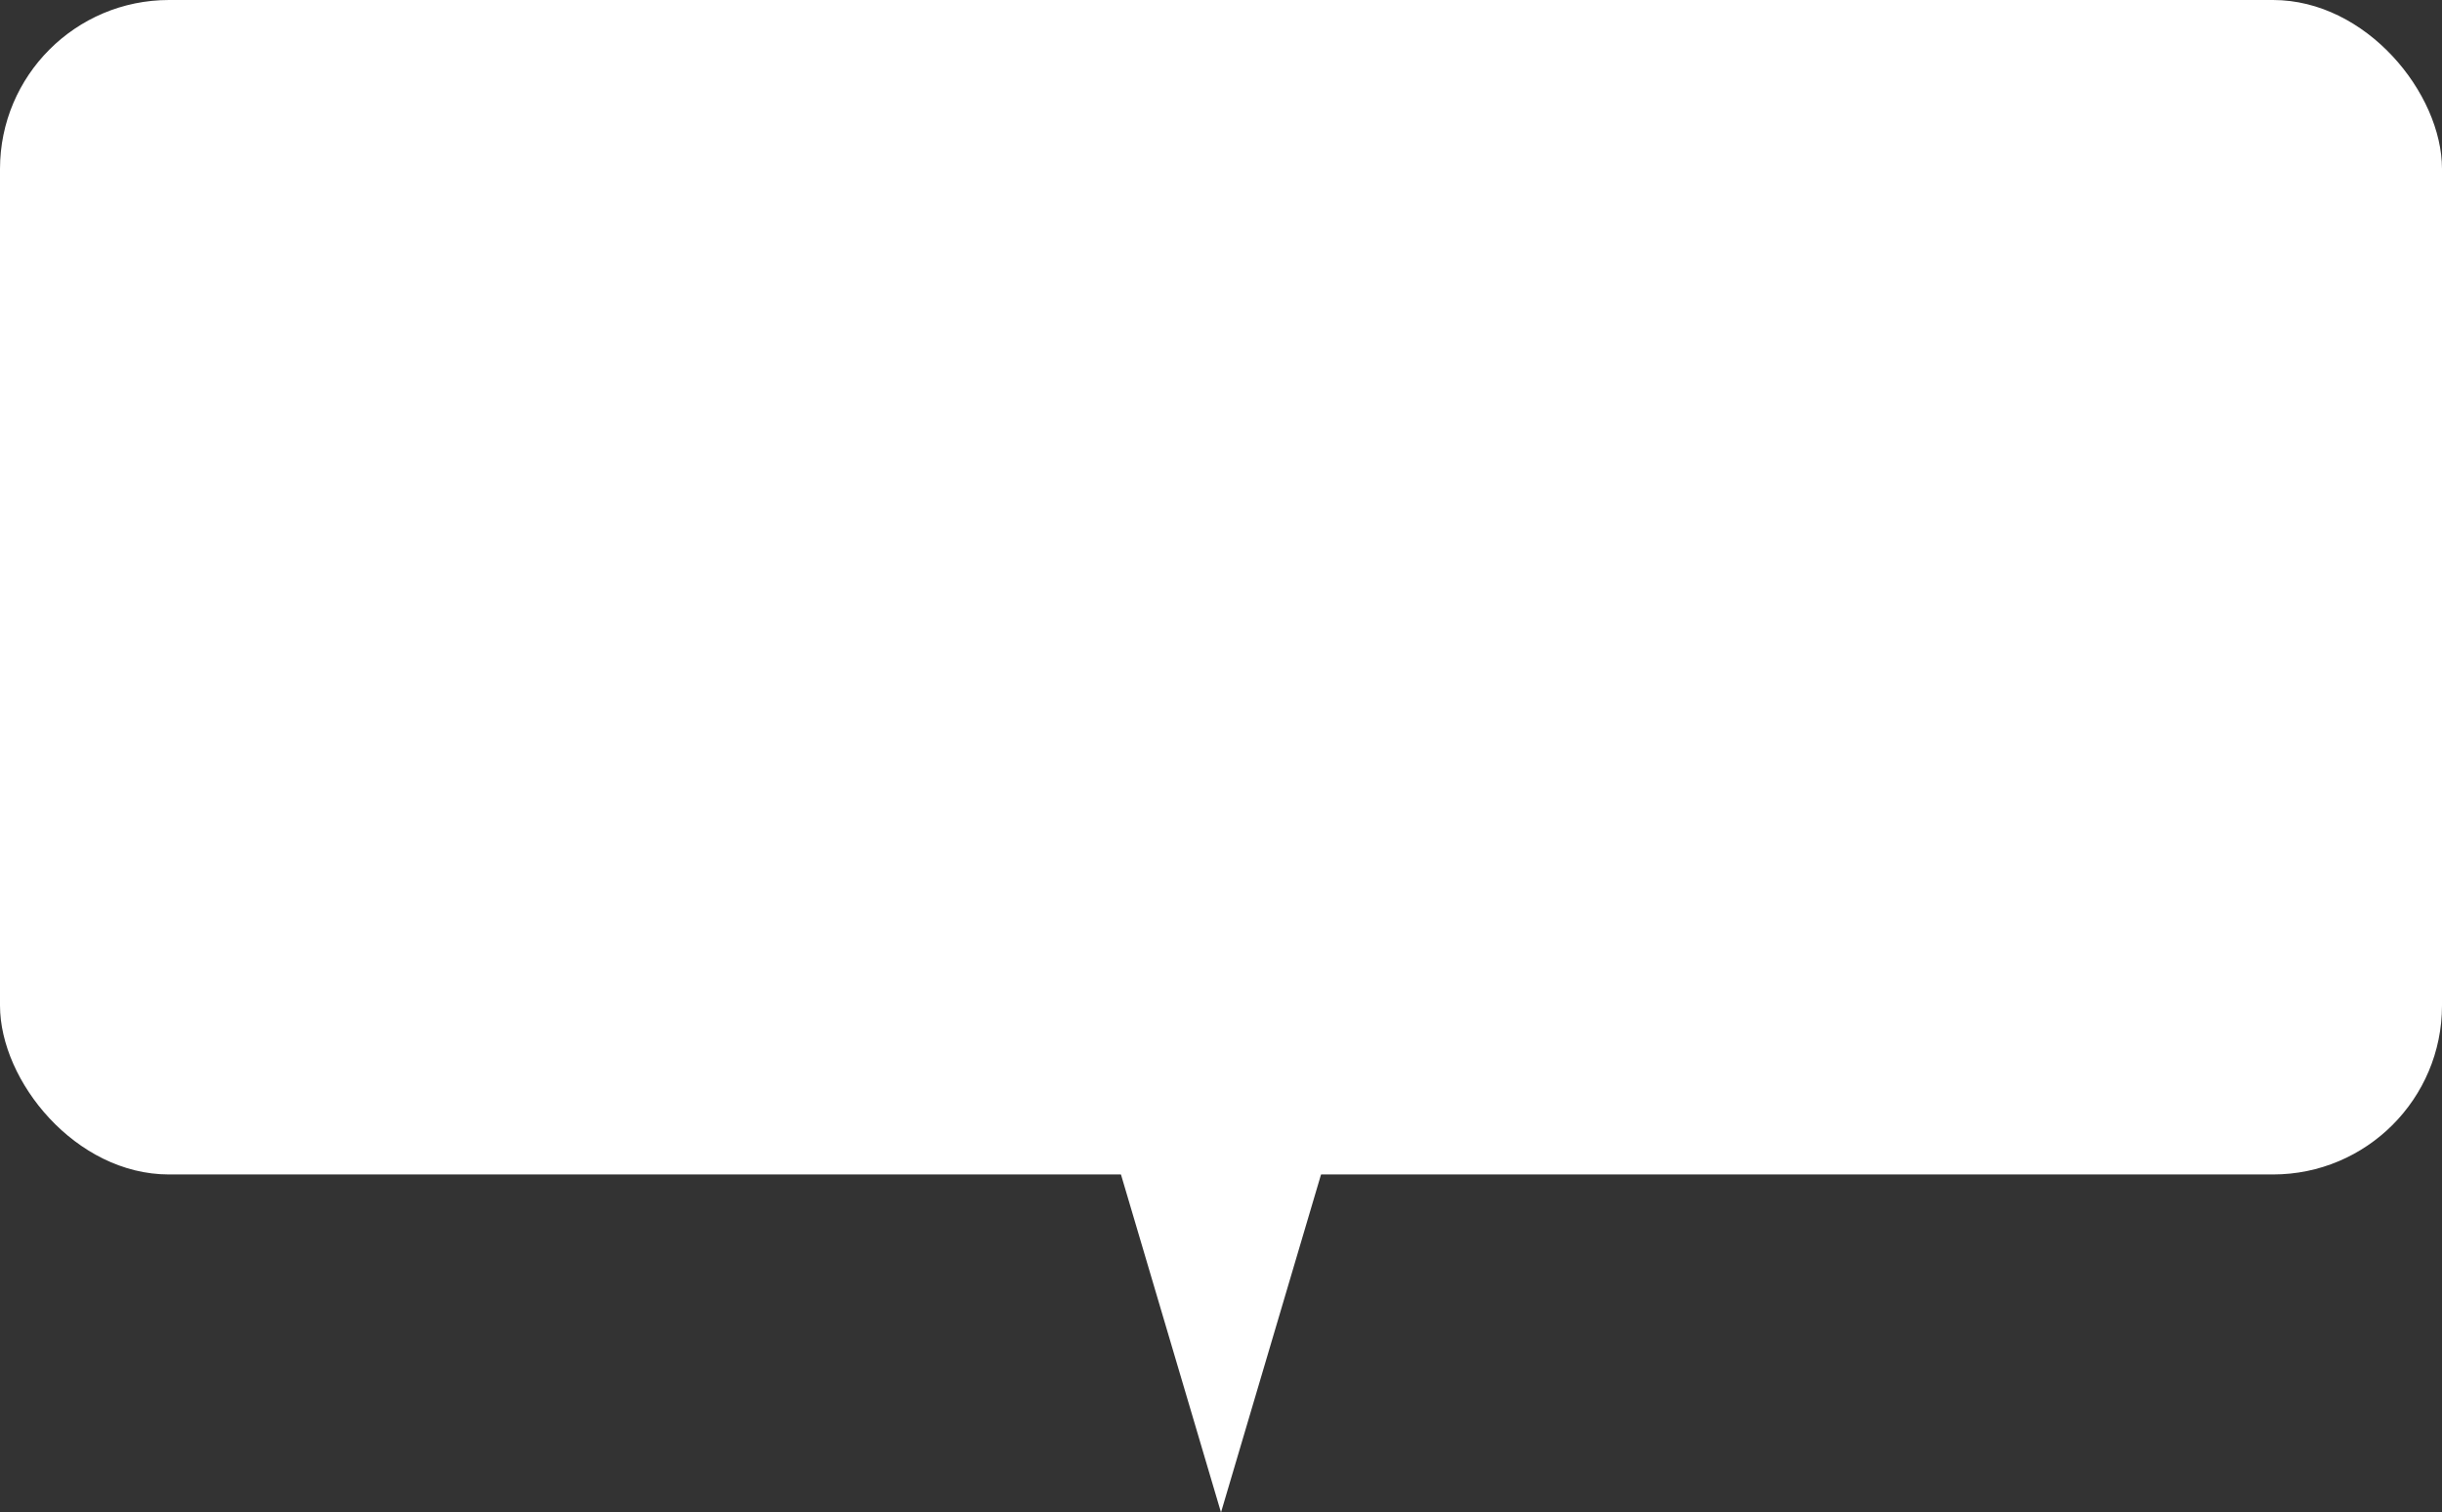 <svg width="289" height="179" viewBox="0 0 289 179" fill="none" xmlns="http://www.w3.org/2000/svg">
<rect x="0" y="0" width="289" height="179" fill="#333333" stroke="none"/>
<g clip-path="url(#clip0_873_740)">
<path d="M144.5 179L109.426 60.5L179.574 60.5L144.5 179Z" fill="white"/>
<rect width="289" height="139" rx="20" fill="white"/>
</g>
<defs>
<clipPath id="clip0_873_740">
<rect width="289" height="179" fill="white"/>
</clipPath>
</defs>
</svg>
